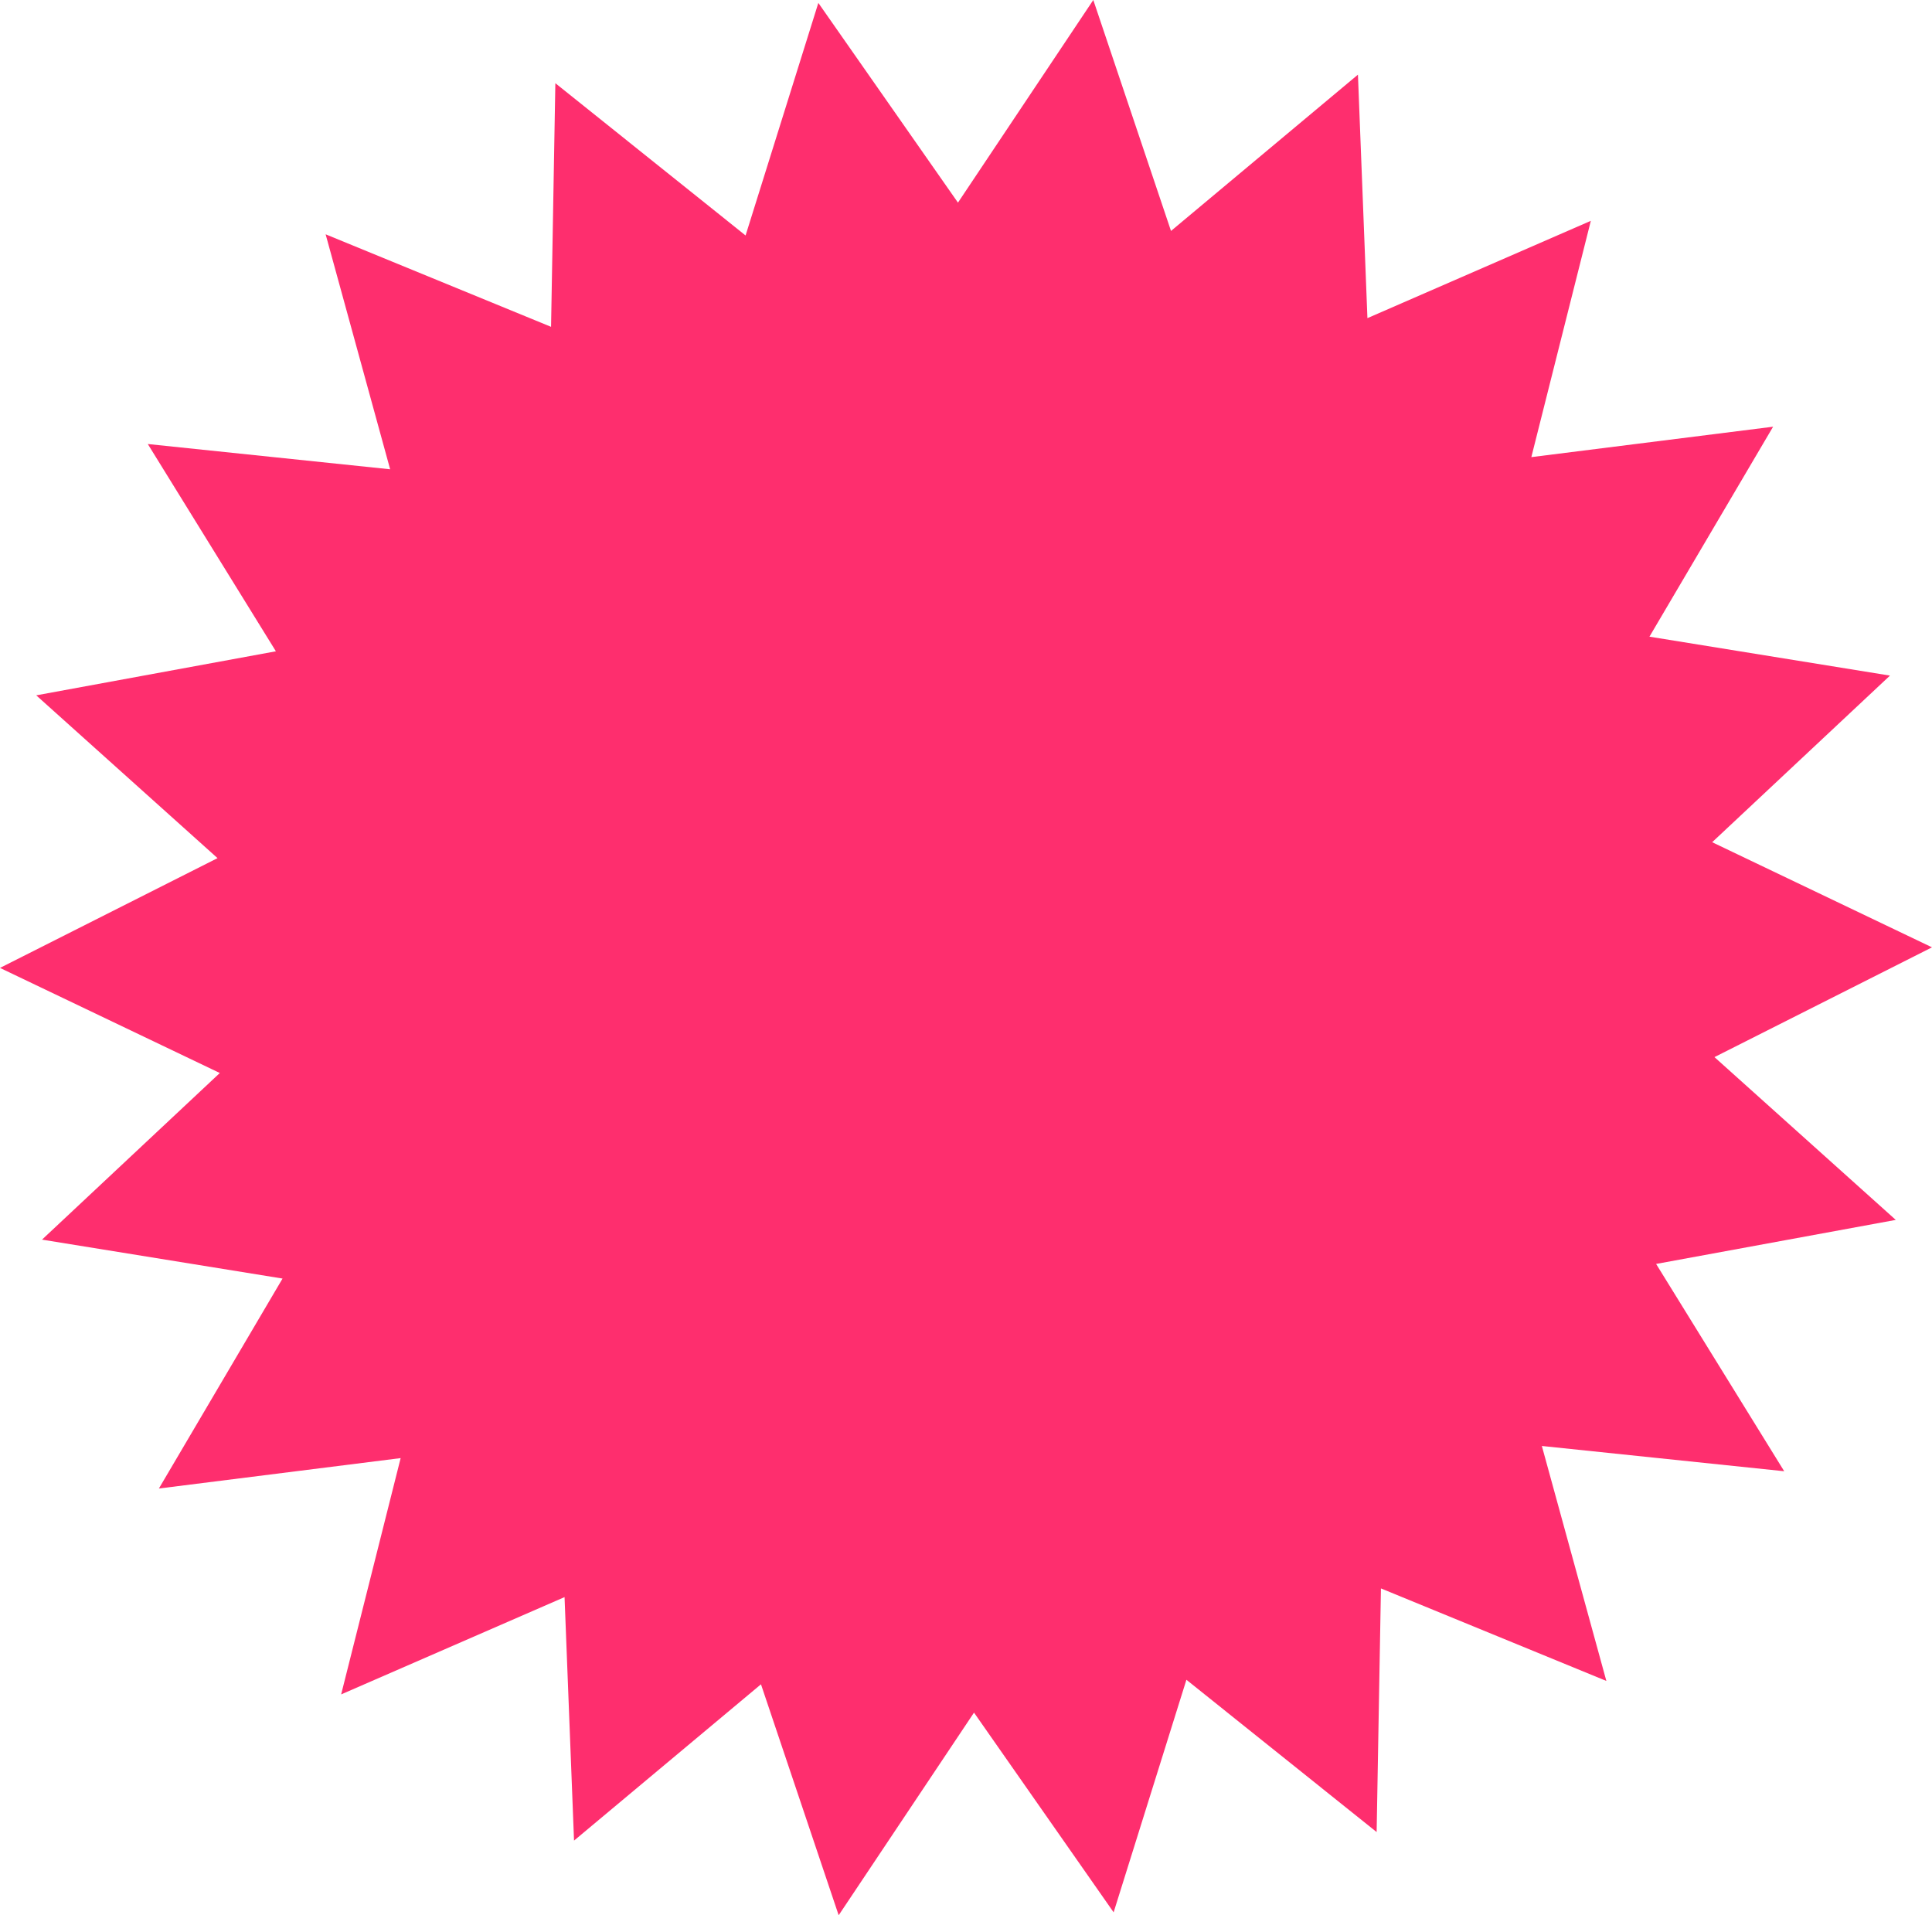 <svg xmlns="http://www.w3.org/2000/svg" width="587.156" height="582.067" viewBox="0 0 587.156 582.067">
  <g id="Groupe_557" data-name="Groupe 557" transform="translate(84.042 131)">
    <g id="Groupe_405" data-name="Groupe 405" transform="translate(-84.042 -131)">
      <path id="Tracé_108" data-name="Tracé 108" d="M17.06,0-24.07,61.582-66.5.889-88.615,71.563l-57.811-46.279-1.307,74.042-68.509-28.118,19.607,71.412-73.655-7.678,38.931,62.994-72.835,13.384,55.1,49.475-66.114,33.362L-248.4,326.1l-54.037,50.637,73.1,11.83-37.582,63.81,73.476-9.244-18.083,71.813,67.894-29.569,2.882,74,56.814-47.5,23.613,70.188,41.13-61.581,42.431,60.692L45.359,510.5l57.811,46.28,1.308-74.043,68.506,28.118L153.38,439.447l73.655,7.678-38.93-63,72.834-13.383-55.1-49.475,66.114-33.362-66.809-31.947,54.037-50.637-73.1-11.831,37.581-63.809-73.475,9.245,18.082-71.813L100.37,96.686l-2.883-74-56.813,47.5Z" transform="translate(315.205)" fill="#fe2e6e"/>
    </g>
  </g>
</svg>
